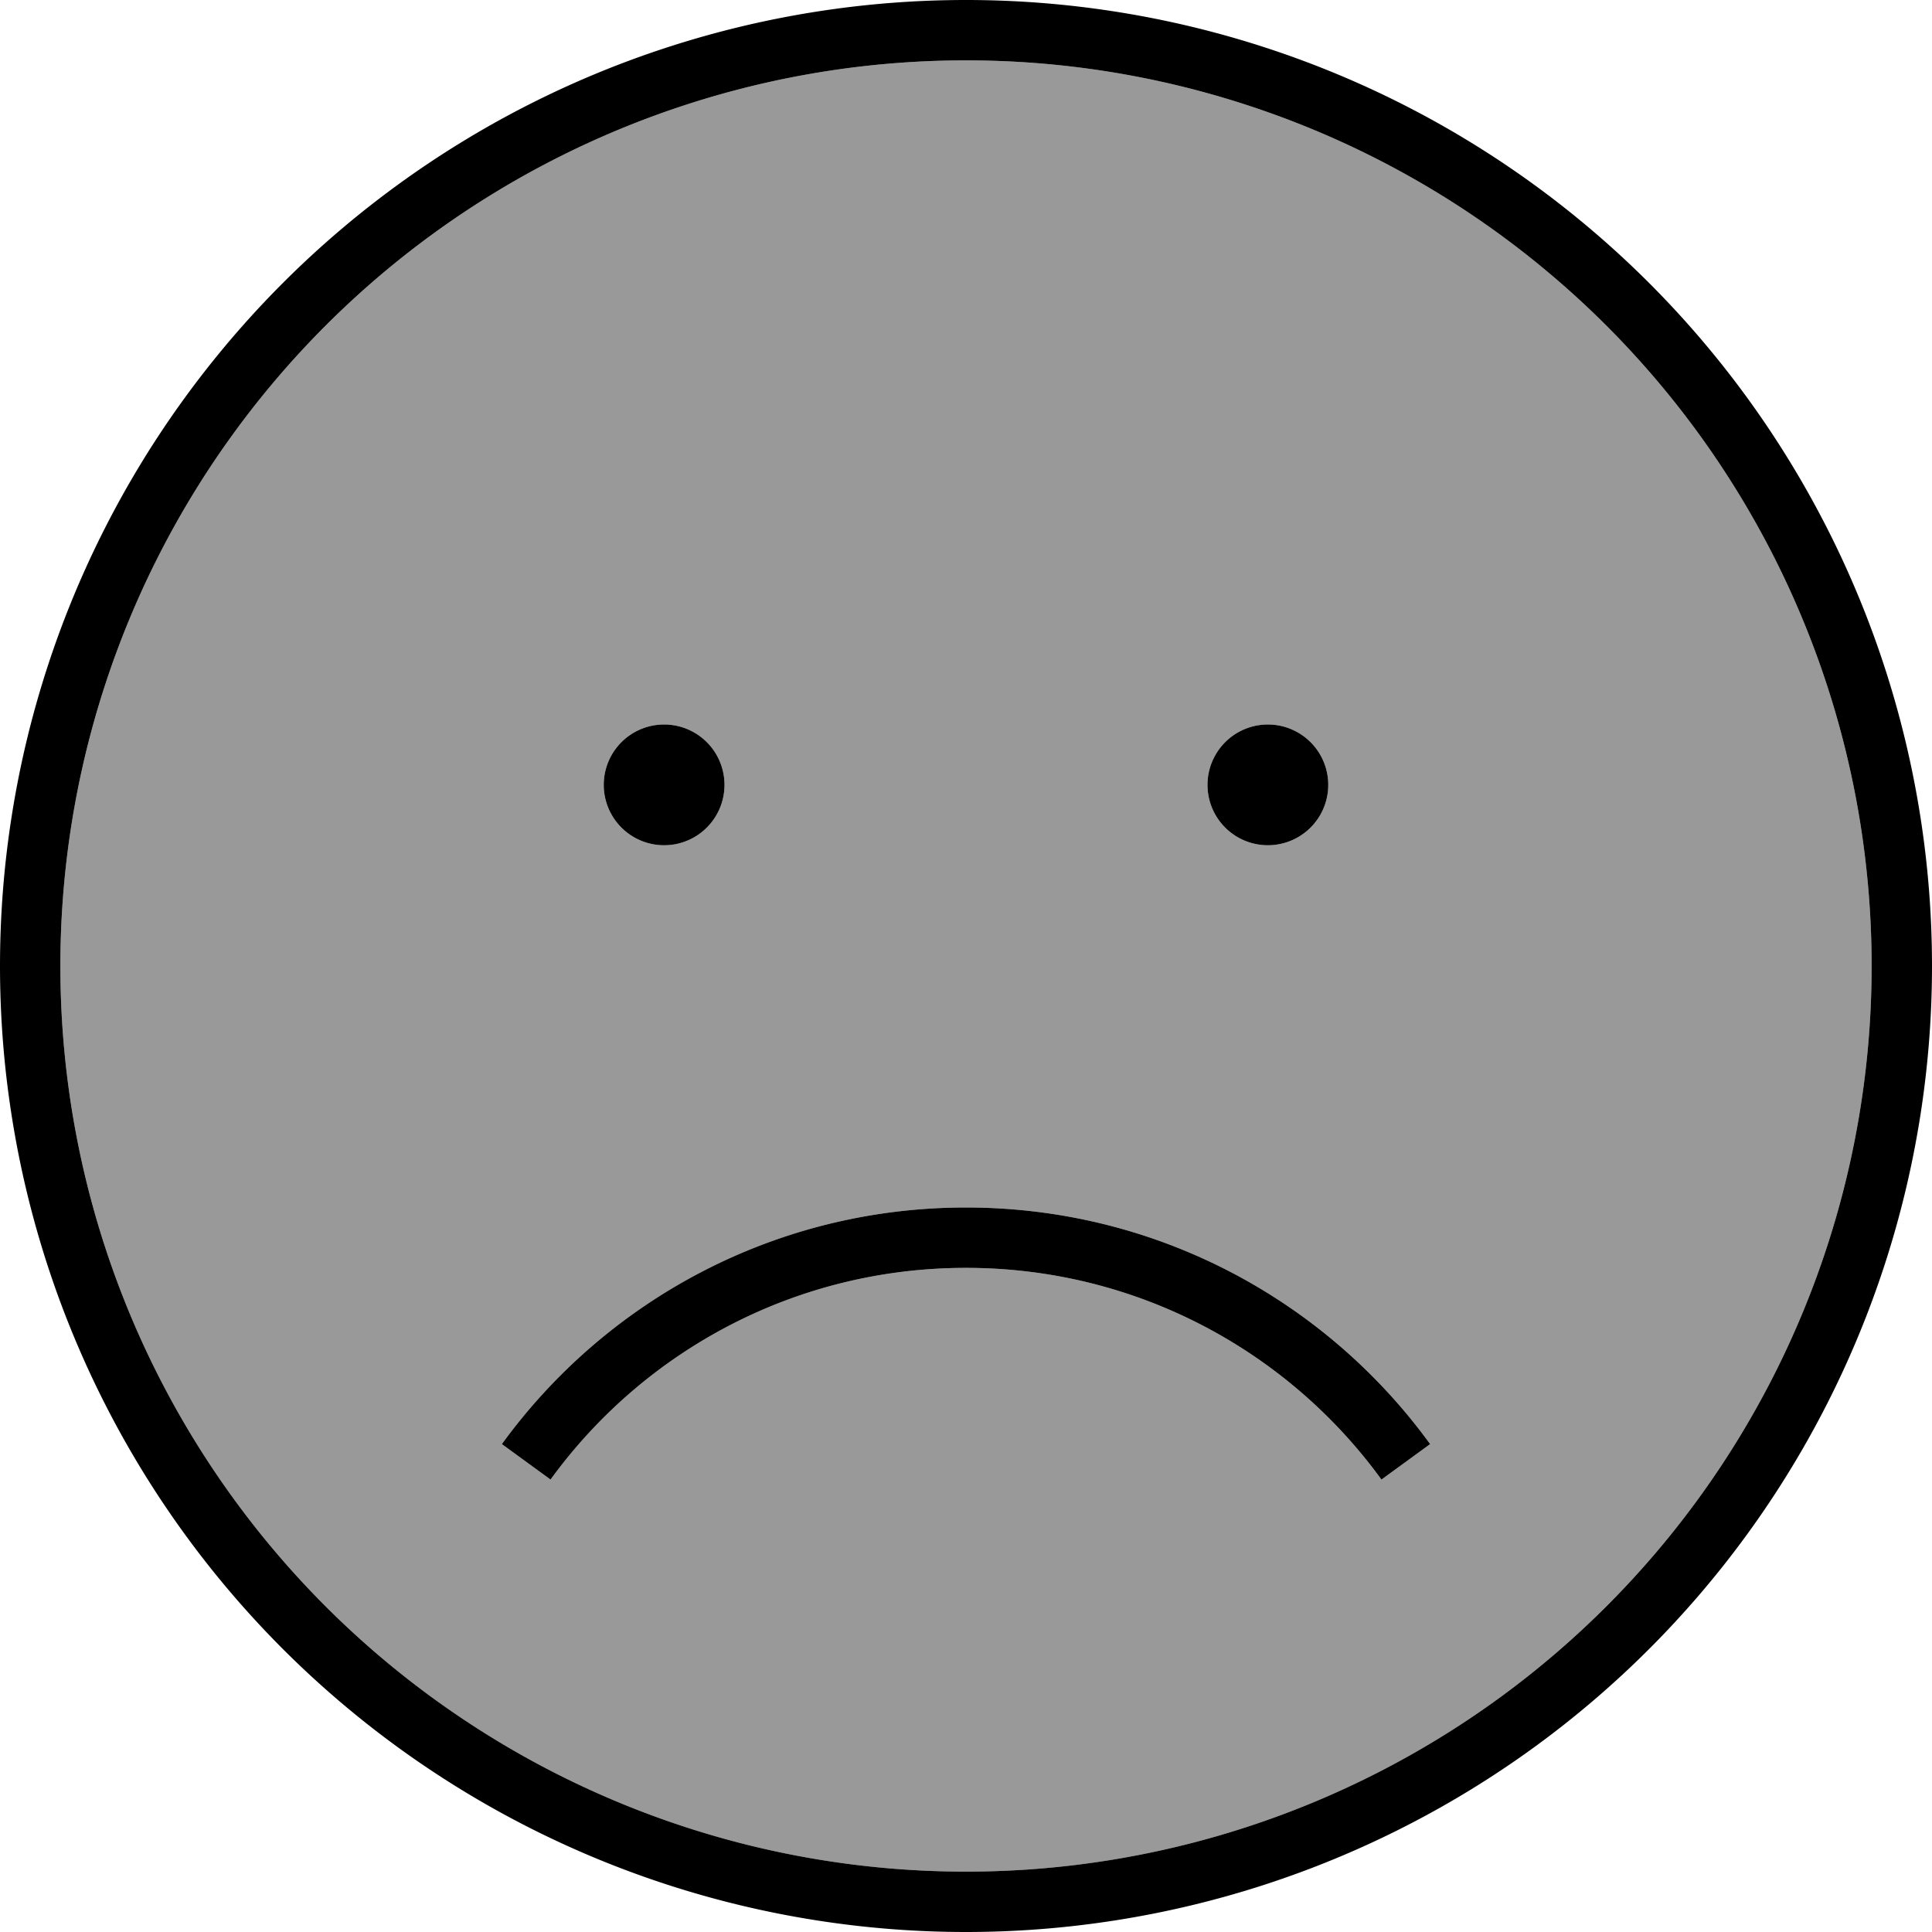 <svg xmlns="http://www.w3.org/2000/svg" viewBox="0 0 512 512"><!--! Font Awesome Pro 7.0.1 by @fontawesome - https://fontawesome.com License - https://fontawesome.com/license (Commercial License) Copyright 2025 Fonticons, Inc. --><path style="fill:currentColor;opacity:.4" d="M16 256a240 240 0 1 0 480 0 240 240 0 1 0 -480 0zM133 382.7c27.6-38 72.4-62.7 123-62.7s95.4 24.7 123 62.7l-12.9 9.4C341.4 358.1 301.3 336 256 336s-85.4 22.1-110.1 56.1L133 382.7zM192 208a16 16 0 1 1 -32 0 16 16 0 1 1 32 0zm160 0a16 16 0 1 1 -32 0 16 16 0 1 1 32 0z"/><path style="fill:currentColor;opacity:1" d="M496 256a240 240 0 1 0 -480 0 240 240 0 1 0 480 0zM0 256a256 256 0 1 1 512 0 256 256 0 1 1 -512 0zm256 80c-45.3 0-85.4 22.1-110.1 56.1L133 382.7c27.6-38 72.4-62.7 123-62.7s95.4 24.7 123 62.7l-12.9 9.4C341.4 358.1 301.3 336 256 336zM160 208a16 16 0 1 1 32 0 16 16 0 1 1 -32 0zm176-16a16 16 0 1 1 0 32 16 16 0 1 1 0-32z"/></svg>